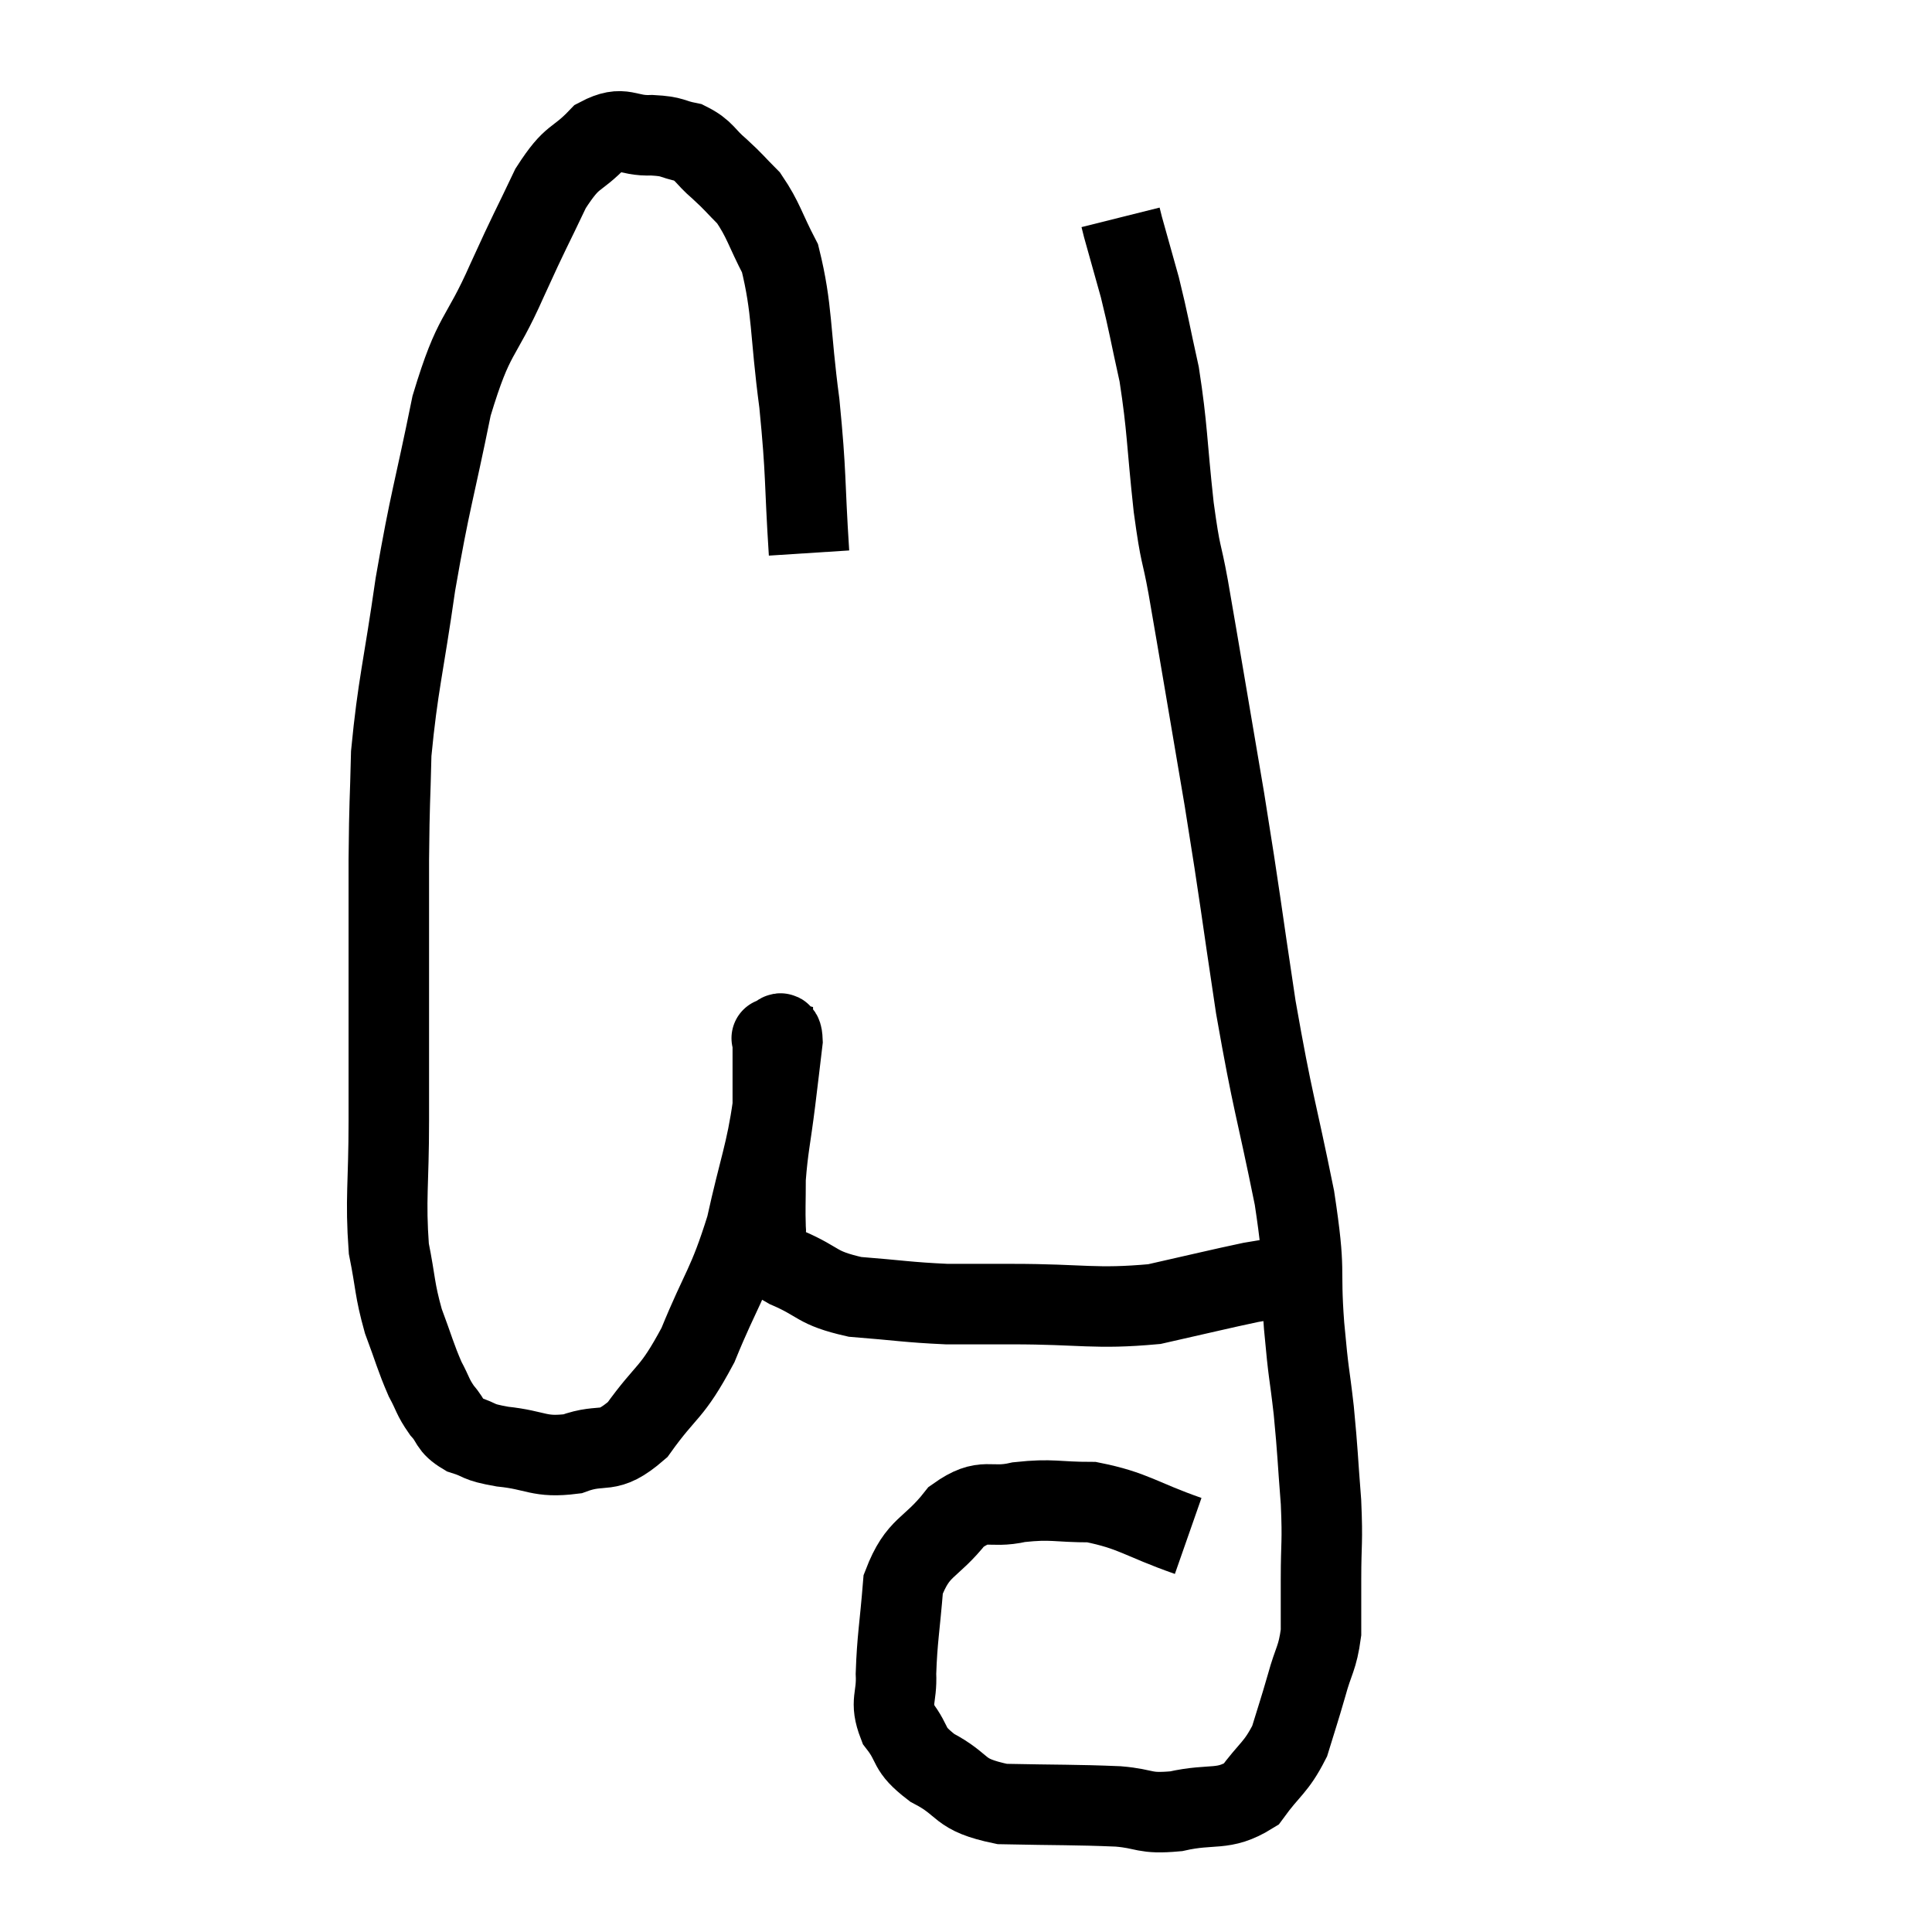 <svg width="48" height="48" viewBox="0 0 48 48" xmlns="http://www.w3.org/2000/svg"><path d="M 20.1 13.74 C 19.98 11.88, 20.04 11.85, 19.86 10.02 C 19.62 8.22, 19.695 7.695, 19.38 6.42 C 18.99 5.67, 18.975 5.475, 18.6 4.92 C 18.24 4.56, 18.255 4.545, 17.88 4.2 C 17.49 3.87, 17.52 3.75, 17.1 3.54 C 16.65 3.45, 16.755 3.39, 16.2 3.36 C 15.54 3.39, 15.51 3.09, 14.88 3.42 C 14.28 4.05, 14.25 3.795, 13.68 4.68 C 13.14 5.82, 13.215 5.61, 12.6 6.96 C 11.91 8.52, 11.79 8.19, 11.22 10.08 C 10.77 12.3, 10.695 12.36, 10.32 14.52 C 10.02 16.62, 9.885 17.01, 9.72 18.72 C 9.69 20.04, 9.675 19.785, 9.66 21.36 C 9.66 23.19, 9.66 23.4, 9.66 25.02 C 9.66 26.43, 9.66 26.34, 9.66 27.84 C 9.66 29.43, 9.57 29.775, 9.66 31.02 C 9.84 31.92, 9.795 32.01, 10.02 32.82 C 10.29 33.54, 10.32 33.705, 10.56 34.26 C 10.77 34.65, 10.74 34.695, 10.98 35.04 C 11.25 35.34, 11.145 35.415, 11.52 35.64 C 12 35.79, 11.805 35.82, 12.48 35.94 C 13.35 36.03, 13.38 36.225, 14.22 36.12 C 15.03 35.82, 15.06 36.195, 15.84 35.52 C 16.59 34.47, 16.665 34.68, 17.34 33.42 C 17.94 31.95, 18.075 31.965, 18.54 30.48 C 18.87 28.98, 19.035 28.65, 19.2 27.48 C 19.2 26.64, 19.2 26.22, 19.2 25.8 C 19.2 25.8, 19.2 25.8, 19.2 25.8 C 19.2 25.8, 19.14 25.785, 19.2 25.8 C 19.32 25.83, 19.425 25.47, 19.44 25.86 C 19.35 26.61, 19.365 26.505, 19.26 27.36 C 19.14 28.32, 19.08 28.5, 19.02 29.28 C 19.02 29.88, 19.005 30.045, 19.02 30.48 C 19.05 30.75, 18.945 30.765, 19.08 31.02 C 19.32 31.26, 19.02 31.2, 19.56 31.5 C 20.4 31.86, 20.25 31.995, 21.24 32.22 C 22.38 32.31, 22.545 32.355, 23.52 32.4 C 24.33 32.4, 23.85 32.4, 25.14 32.4 C 26.91 32.4, 27.195 32.535, 28.68 32.4 C 29.88 32.13, 30.3 32.025, 31.08 31.86 C 31.44 31.8, 31.62 31.77, 31.8 31.74 L 31.8 31.74" fill="none" stroke="black" stroke-width="2"></path><path d="M 29.52 38.16 C 28.32 37.74, 28.17 37.53, 27.12 37.32 C 26.22 37.32, 26.16 37.23, 25.32 37.32 C 24.54 37.5, 24.48 37.17, 23.76 37.68 C 23.1 38.52, 22.815 38.385, 22.44 39.36 C 22.35 40.47, 22.29 40.71, 22.26 41.58 C 22.29 42.21, 22.095 42.255, 22.32 42.84 C 22.74 43.38, 22.515 43.425, 23.16 43.92 C 24.03 44.37, 23.745 44.58, 24.9 44.82 C 26.34 44.85, 26.7 44.835, 27.78 44.88 C 28.5 44.94, 28.395 45.075, 29.22 45 C 30.15 44.79, 30.375 45.015, 31.08 44.58 C 31.56 43.92, 31.695 43.935, 32.04 43.26 C 32.25 42.57, 32.265 42.555, 32.46 41.88 C 32.64 41.22, 32.73 41.22, 32.82 40.56 C 32.82 39.9, 32.82 40.05, 32.82 39.24 C 32.82 38.28, 32.865 38.37, 32.82 37.32 C 32.73 36.18, 32.745 36.135, 32.64 35.04 C 32.52 33.99, 32.52 34.26, 32.4 32.94 C 32.28 31.35, 32.46 31.74, 32.16 29.76 C 31.68 27.39, 31.635 27.495, 31.2 25.02 C 30.81 22.44, 30.84 22.47, 30.42 19.86 C 29.97 17.22, 29.835 16.395, 29.52 14.58 C 29.34 13.59, 29.34 13.92, 29.16 12.6 C 28.98 10.95, 29.01 10.665, 28.8 9.3 C 28.56 8.22, 28.545 8.055, 28.32 7.14 C 28.11 6.39, 28.02 6.075, 27.9 5.64 C 27.87 5.52, 27.855 5.46, 27.84 5.4 L 27.84 5.4" fill="none" stroke="black" stroke-width="2"></path></svg>